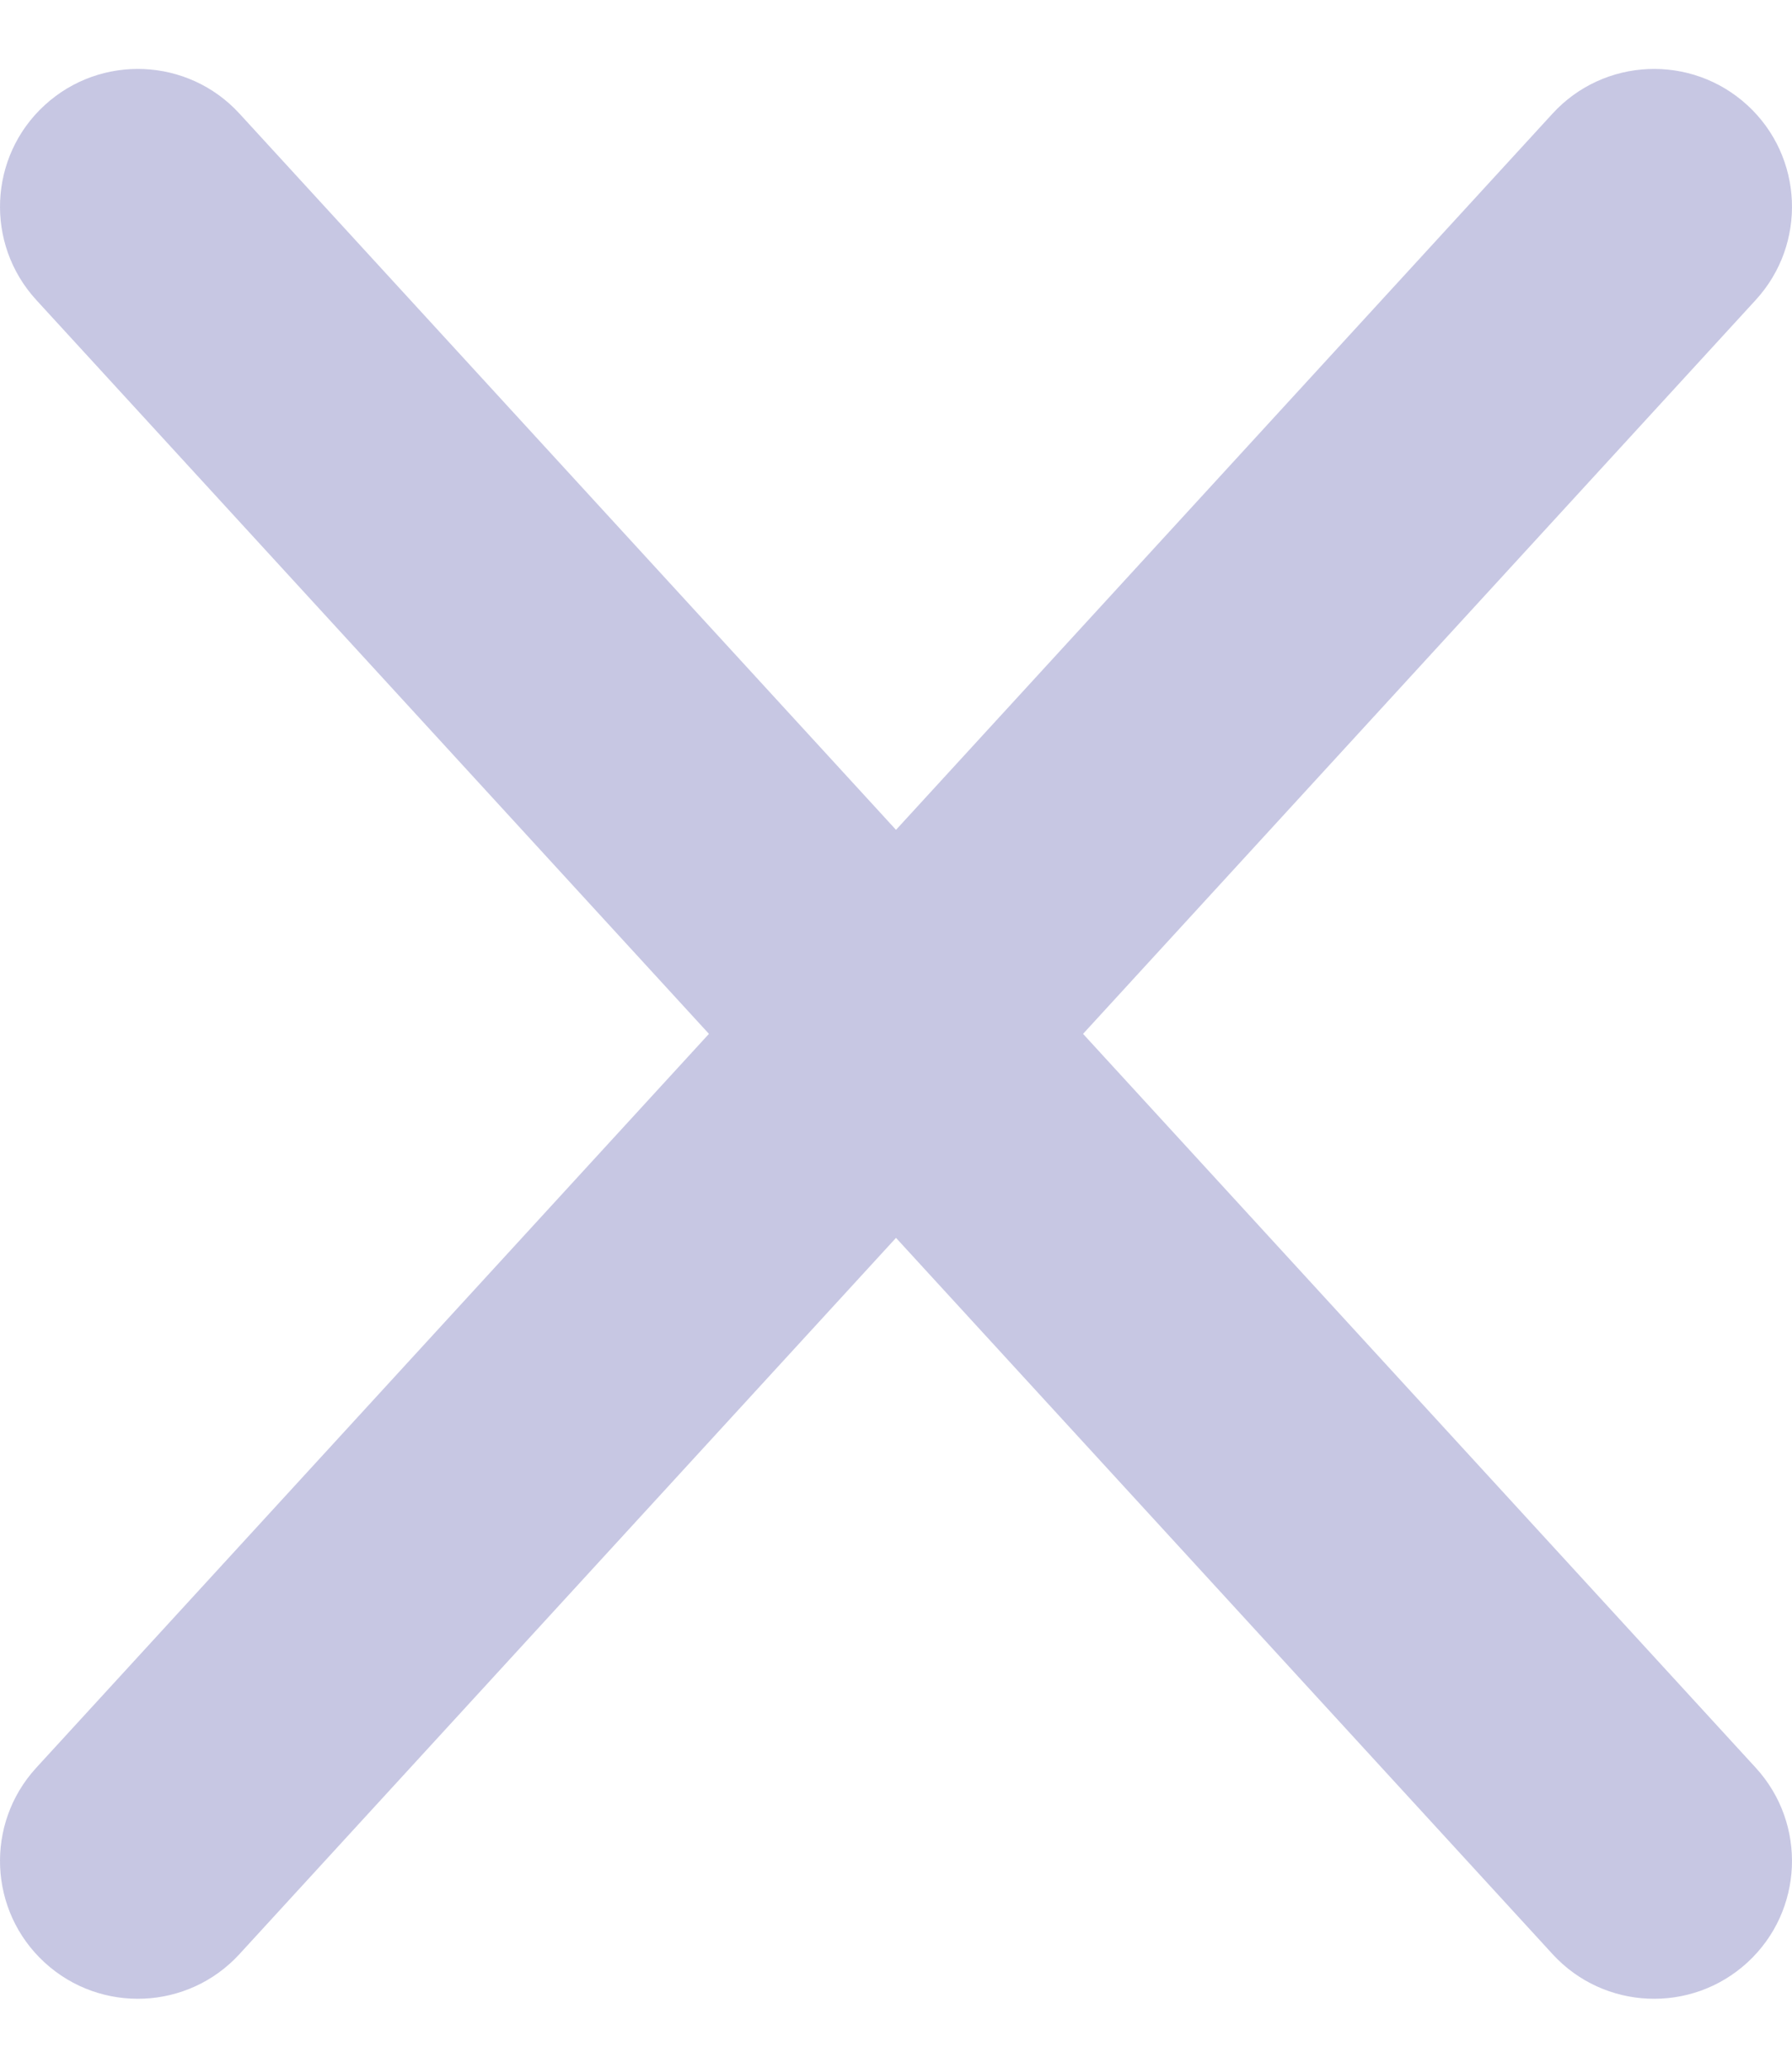 <svg width="13" height="15" viewBox="0 0 13 15" fill="none" xmlns="http://www.w3.org/2000/svg">
<path fill-rule="evenodd" clip-rule="evenodd" d="M1.737 0.824C1.364 0.417 0.731 0.39 0.324 0.763C-0.083 1.136 -0.11 1.769 0.263 2.176L5.143 7.5L0.263 12.824C-0.11 13.231 -0.083 13.864 0.324 14.237C0.731 14.61 1.364 14.583 1.737 14.176L6.5 8.98L11.263 14.176C11.636 14.583 12.269 14.61 12.676 14.237C13.083 13.864 13.11 13.231 12.737 12.824L7.857 7.5L12.737 2.176C13.11 1.769 13.083 1.136 12.676 0.763C12.269 0.39 11.636 0.417 11.263 0.824L6.5 6.02L1.737 0.824Z" fill="#C7C7E3"/>
</svg>
